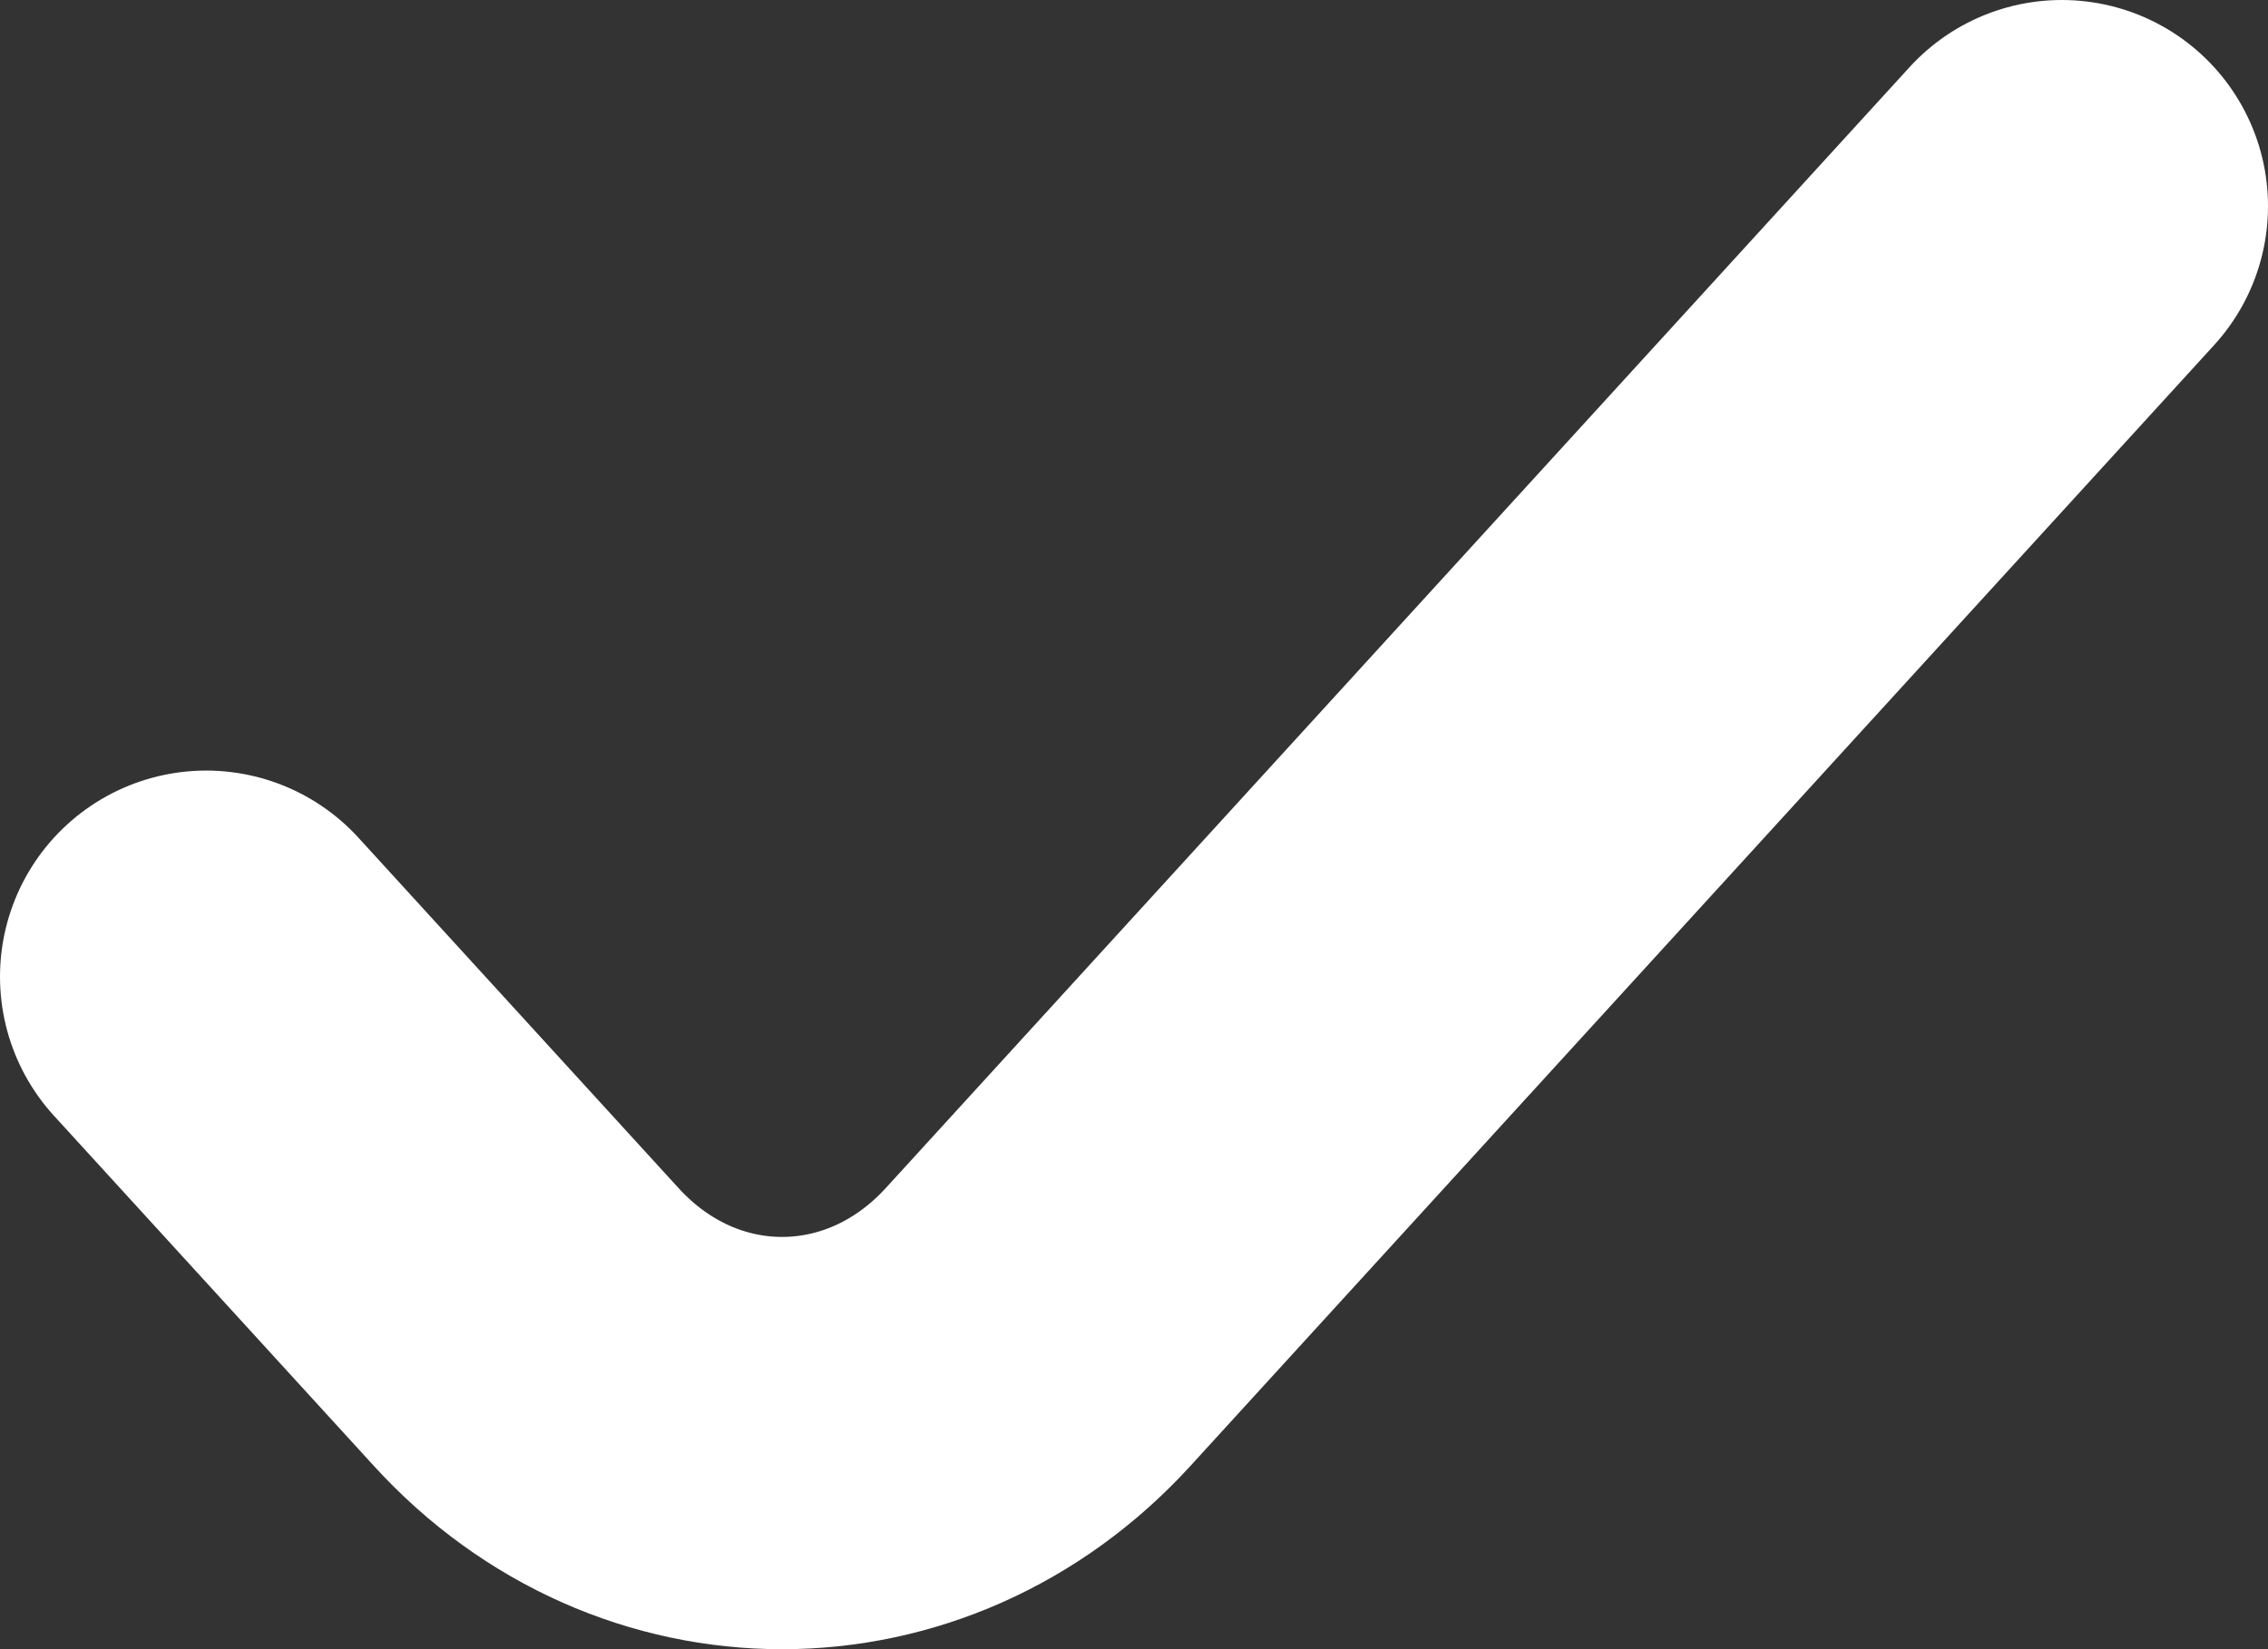 <svg width="11" height="8" viewBox="0 0 11 8" fill="none" xmlns="http://www.w3.org/2000/svg">
<rect x="0" y="0" width="11" height="8" fill="#333333" stroke="none"/>
<path d="M10 1L5.035 6.437C4.349 7.188 3.237 7.188 2.552 6.437L1 4.738" stroke="white" stroke-width="2" stroke-linecap="round"/>
</svg>

